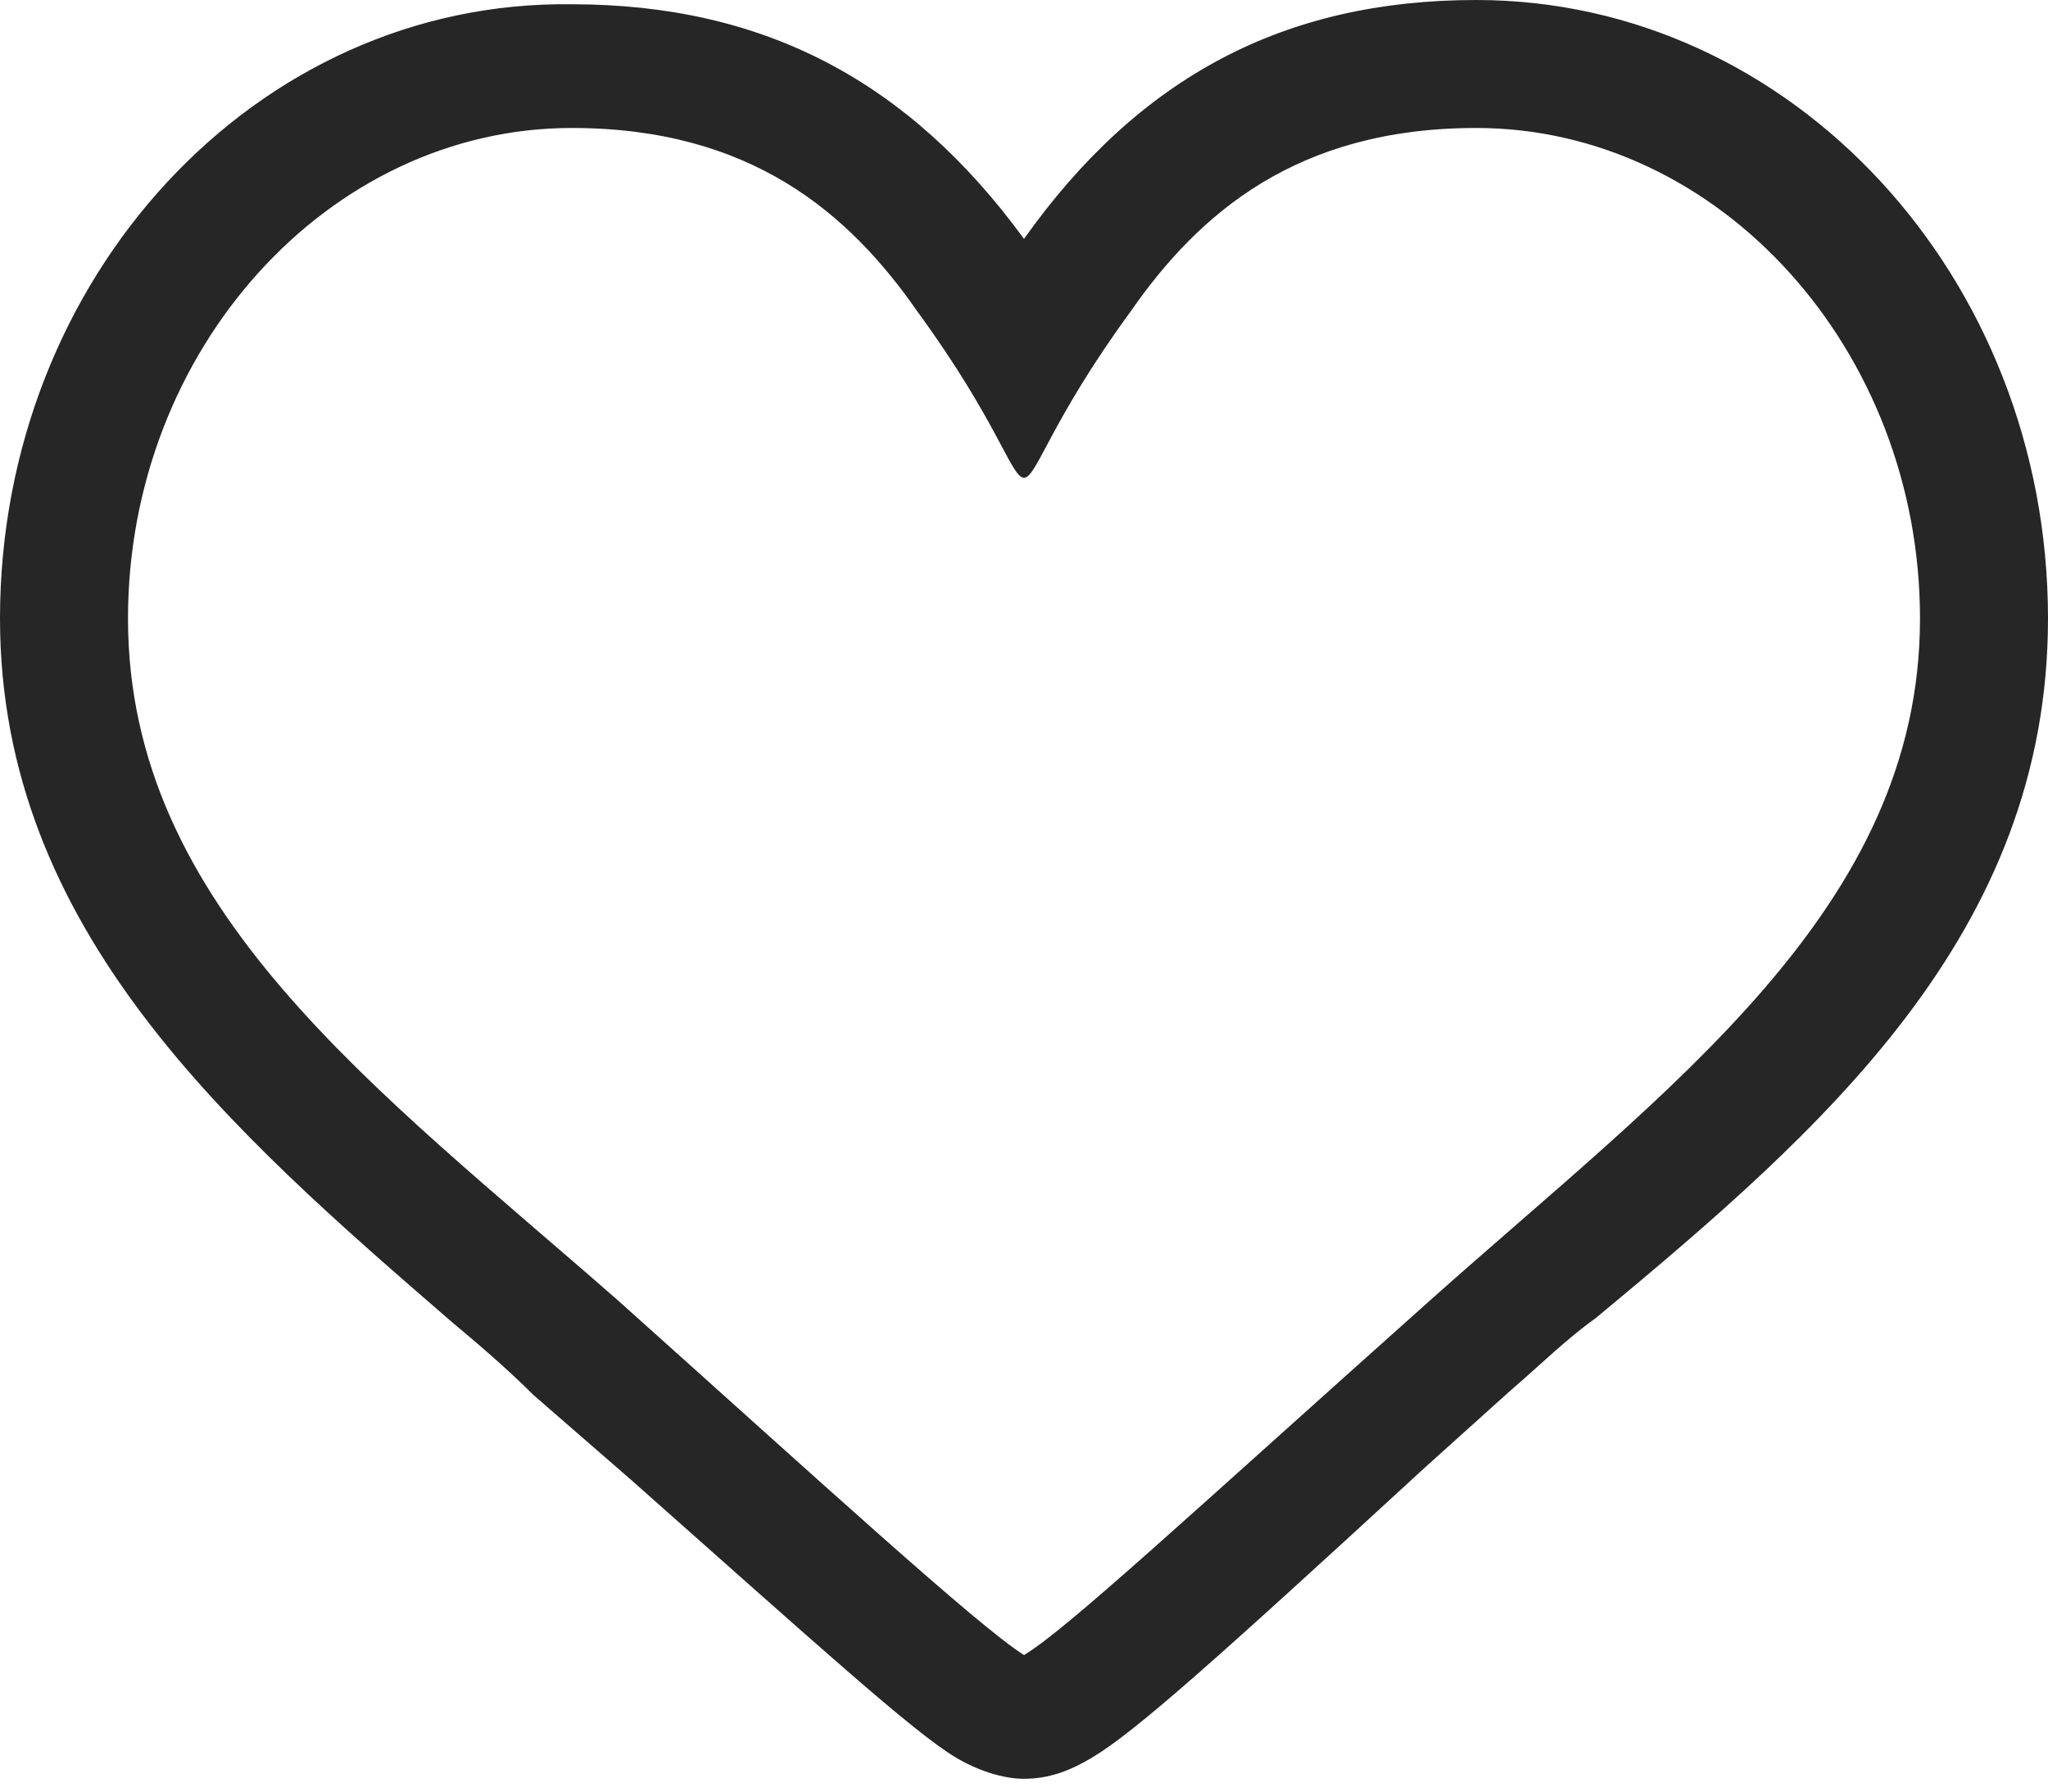 <svg width="24" height="21" viewBox="0 0 24 21" fill="none" xmlns="http://www.w3.org/2000/svg">
<path d="M17.3 1.5C20.15 1.5 22.5 4.1 22.5 7.25C22.5 10.65 19.55 12.75 16.75 15.25C13.95 17.75 12.5 19.1 12 19.4C11.45 19.05 9.65 17.4 7.25 15.25C4.4 12.75 1.5 10.65 1.5 7.25C1.5 4.1 3.85 1.5 6.7 1.5C8.8 1.5 9.95 2.5 10.75 3.65C11.7 4.95 11.85 5.6 12 5.6C12.15 5.6 12.3 4.95 13.25 3.65C14.05 2.5 15.2 1.5 17.3 1.5V1.5ZM17.3 0C15.05 0 13.35 0.9 12 2.8C10.65 0.95 8.95 0.05 6.7 0.05C3 7.07805e-08 0 3.25 0 7.25C0 10.9 2.7 13.25 5.3 15.5C5.6 15.75 5.95 16.05 6.25 16.35L7.4 17.35C9.6 19.3 10.7 20.3 11.2 20.6C11.45 20.75 11.75 20.85 12 20.85C12.3 20.85 12.55 20.75 12.8 20.6C13.3 20.3 14.2 19.5 16.7 17.2L17.7 16.3C18.05 16 18.35 15.7 18.7 15.45C21.35 13.25 24 10.95 24 7.25C24 3.25 21 0 17.3 0V0Z" fill="#262626"/>
</svg>
